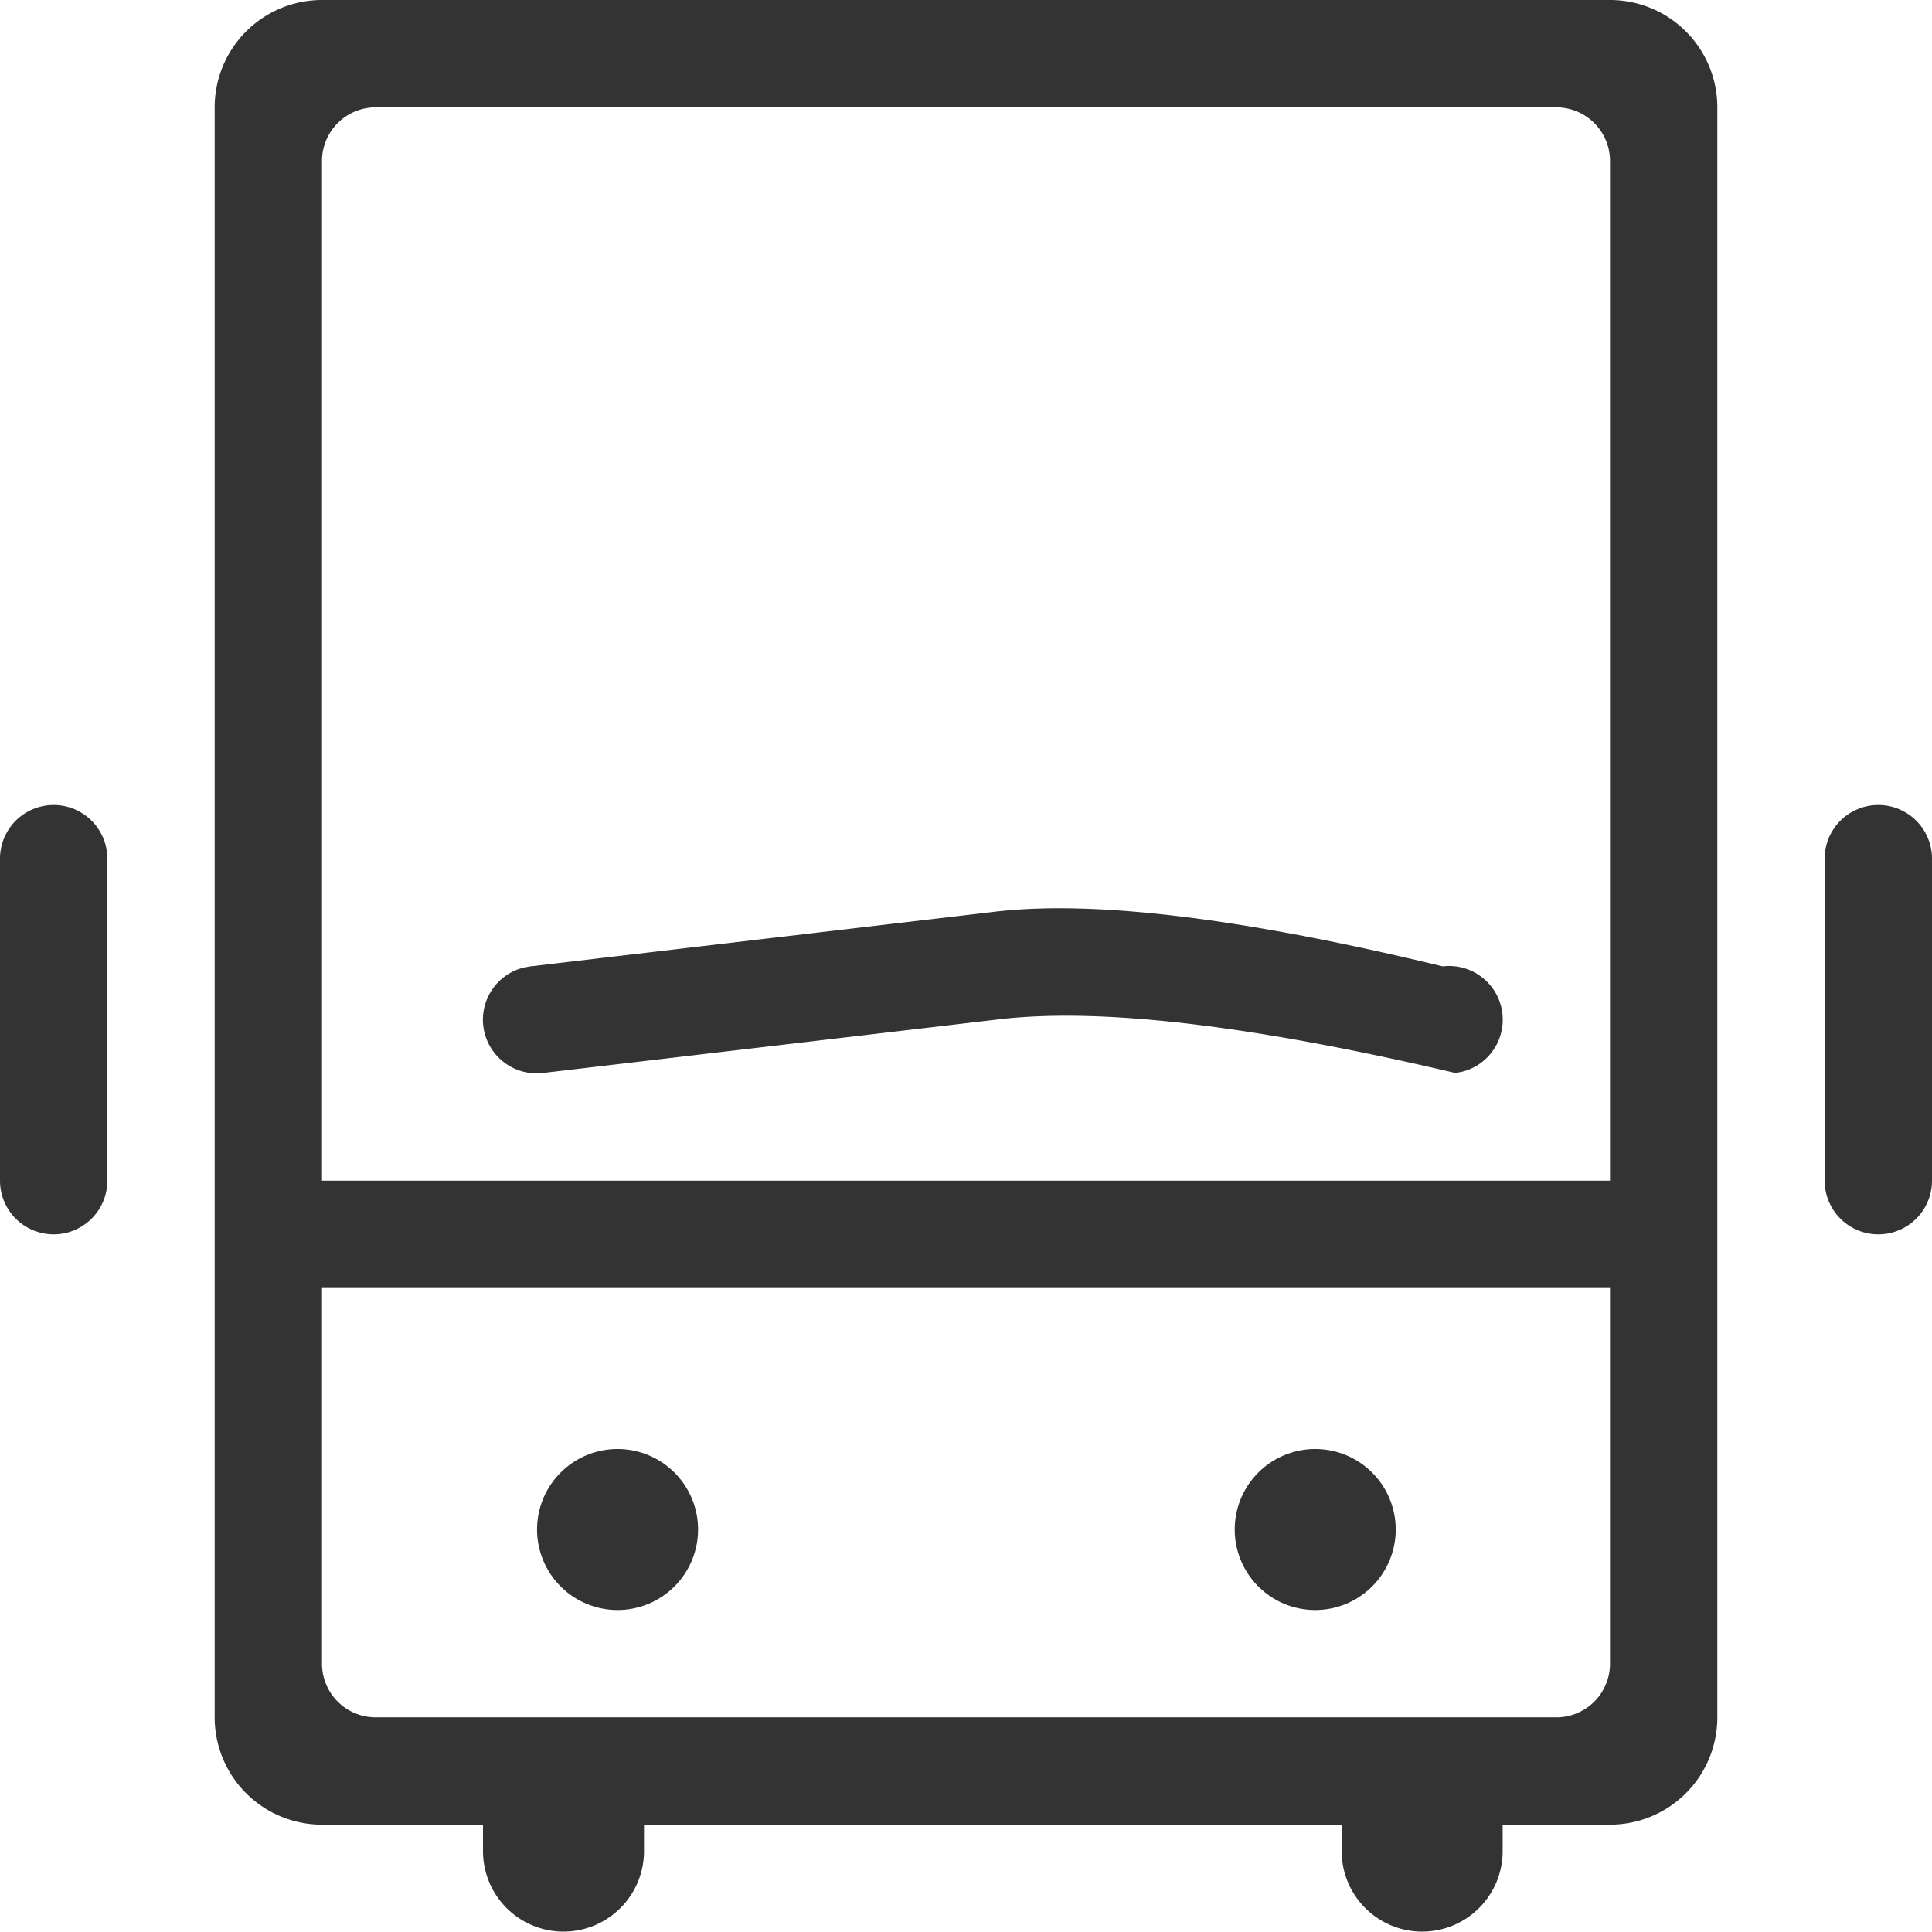 <?xml version="1.0" standalone="no"?><!DOCTYPE svg PUBLIC "-//W3C//DTD SVG 1.1//EN" "http://www.w3.org/Graphics/SVG/1.1/DTD/svg11.dtd"><svg class="icon" width="200px" height="200.00px" viewBox="0 0 1024 1024" version="1.1" xmlns="http://www.w3.org/2000/svg"><path fill="#333333" d="M853.333 0a56.889 56.889 0 0 1 56.889 56.889v853.333a56.889 56.889 0 0 1-56.889 56.889h-56.889v14.222a42.667 42.667 0 0 1-85.333 0V967.111H341.333v14.222a42.667 42.667 0 0 1-85.333 0V967.111H170.667a56.889 56.889 0 0 1-56.889-56.889V56.889a56.889 56.889 0 0 1 56.889-56.889h682.667z m0 682.667H170.667v199.111a28.444 28.444 0 0 0 28.444 28.444h625.778a28.444 28.444 0 0 0 28.444-28.444v-199.111z m-156.444 85.333a42.667 42.667 0 1 1 0 85.333 42.667 42.667 0 0 1 0-85.333z m-369.778 0a42.667 42.667 0 1 1 0 85.333 42.667 42.667 0 0 1 0-85.333zM28.444 426.667a28.444 28.444 0 0 1 28.444 28.444v170.667a28.444 28.444 0 1 1-56.889 0v-170.667a28.444 28.444 0 0 1 28.444-28.444z m967.111 0a28.444 28.444 0 0 1 28.444 28.444v170.667a28.444 28.444 0 1 1-56.889 0v-170.667a28.444 28.444 0 0 1 28.444-28.444zM824.889 56.889H199.111a28.444 28.444 0 0 0-28.444 28.444v540.444h682.667V85.333a28.444 28.444 0 0 0-28.444-28.444z m-60.217 455.31a28.444 28.444 0 0 1 9.927 55.922l-3.271 0.569c-107.463-25.287-188.046-34.759-241.778-28.444l-241.778 28.444a28.444 28.444 0 0 1-9.927-55.922l3.271-0.569 246.329-28.985c52.736-6.201 131.812 3.47 237.227 28.985z"  /></svg>